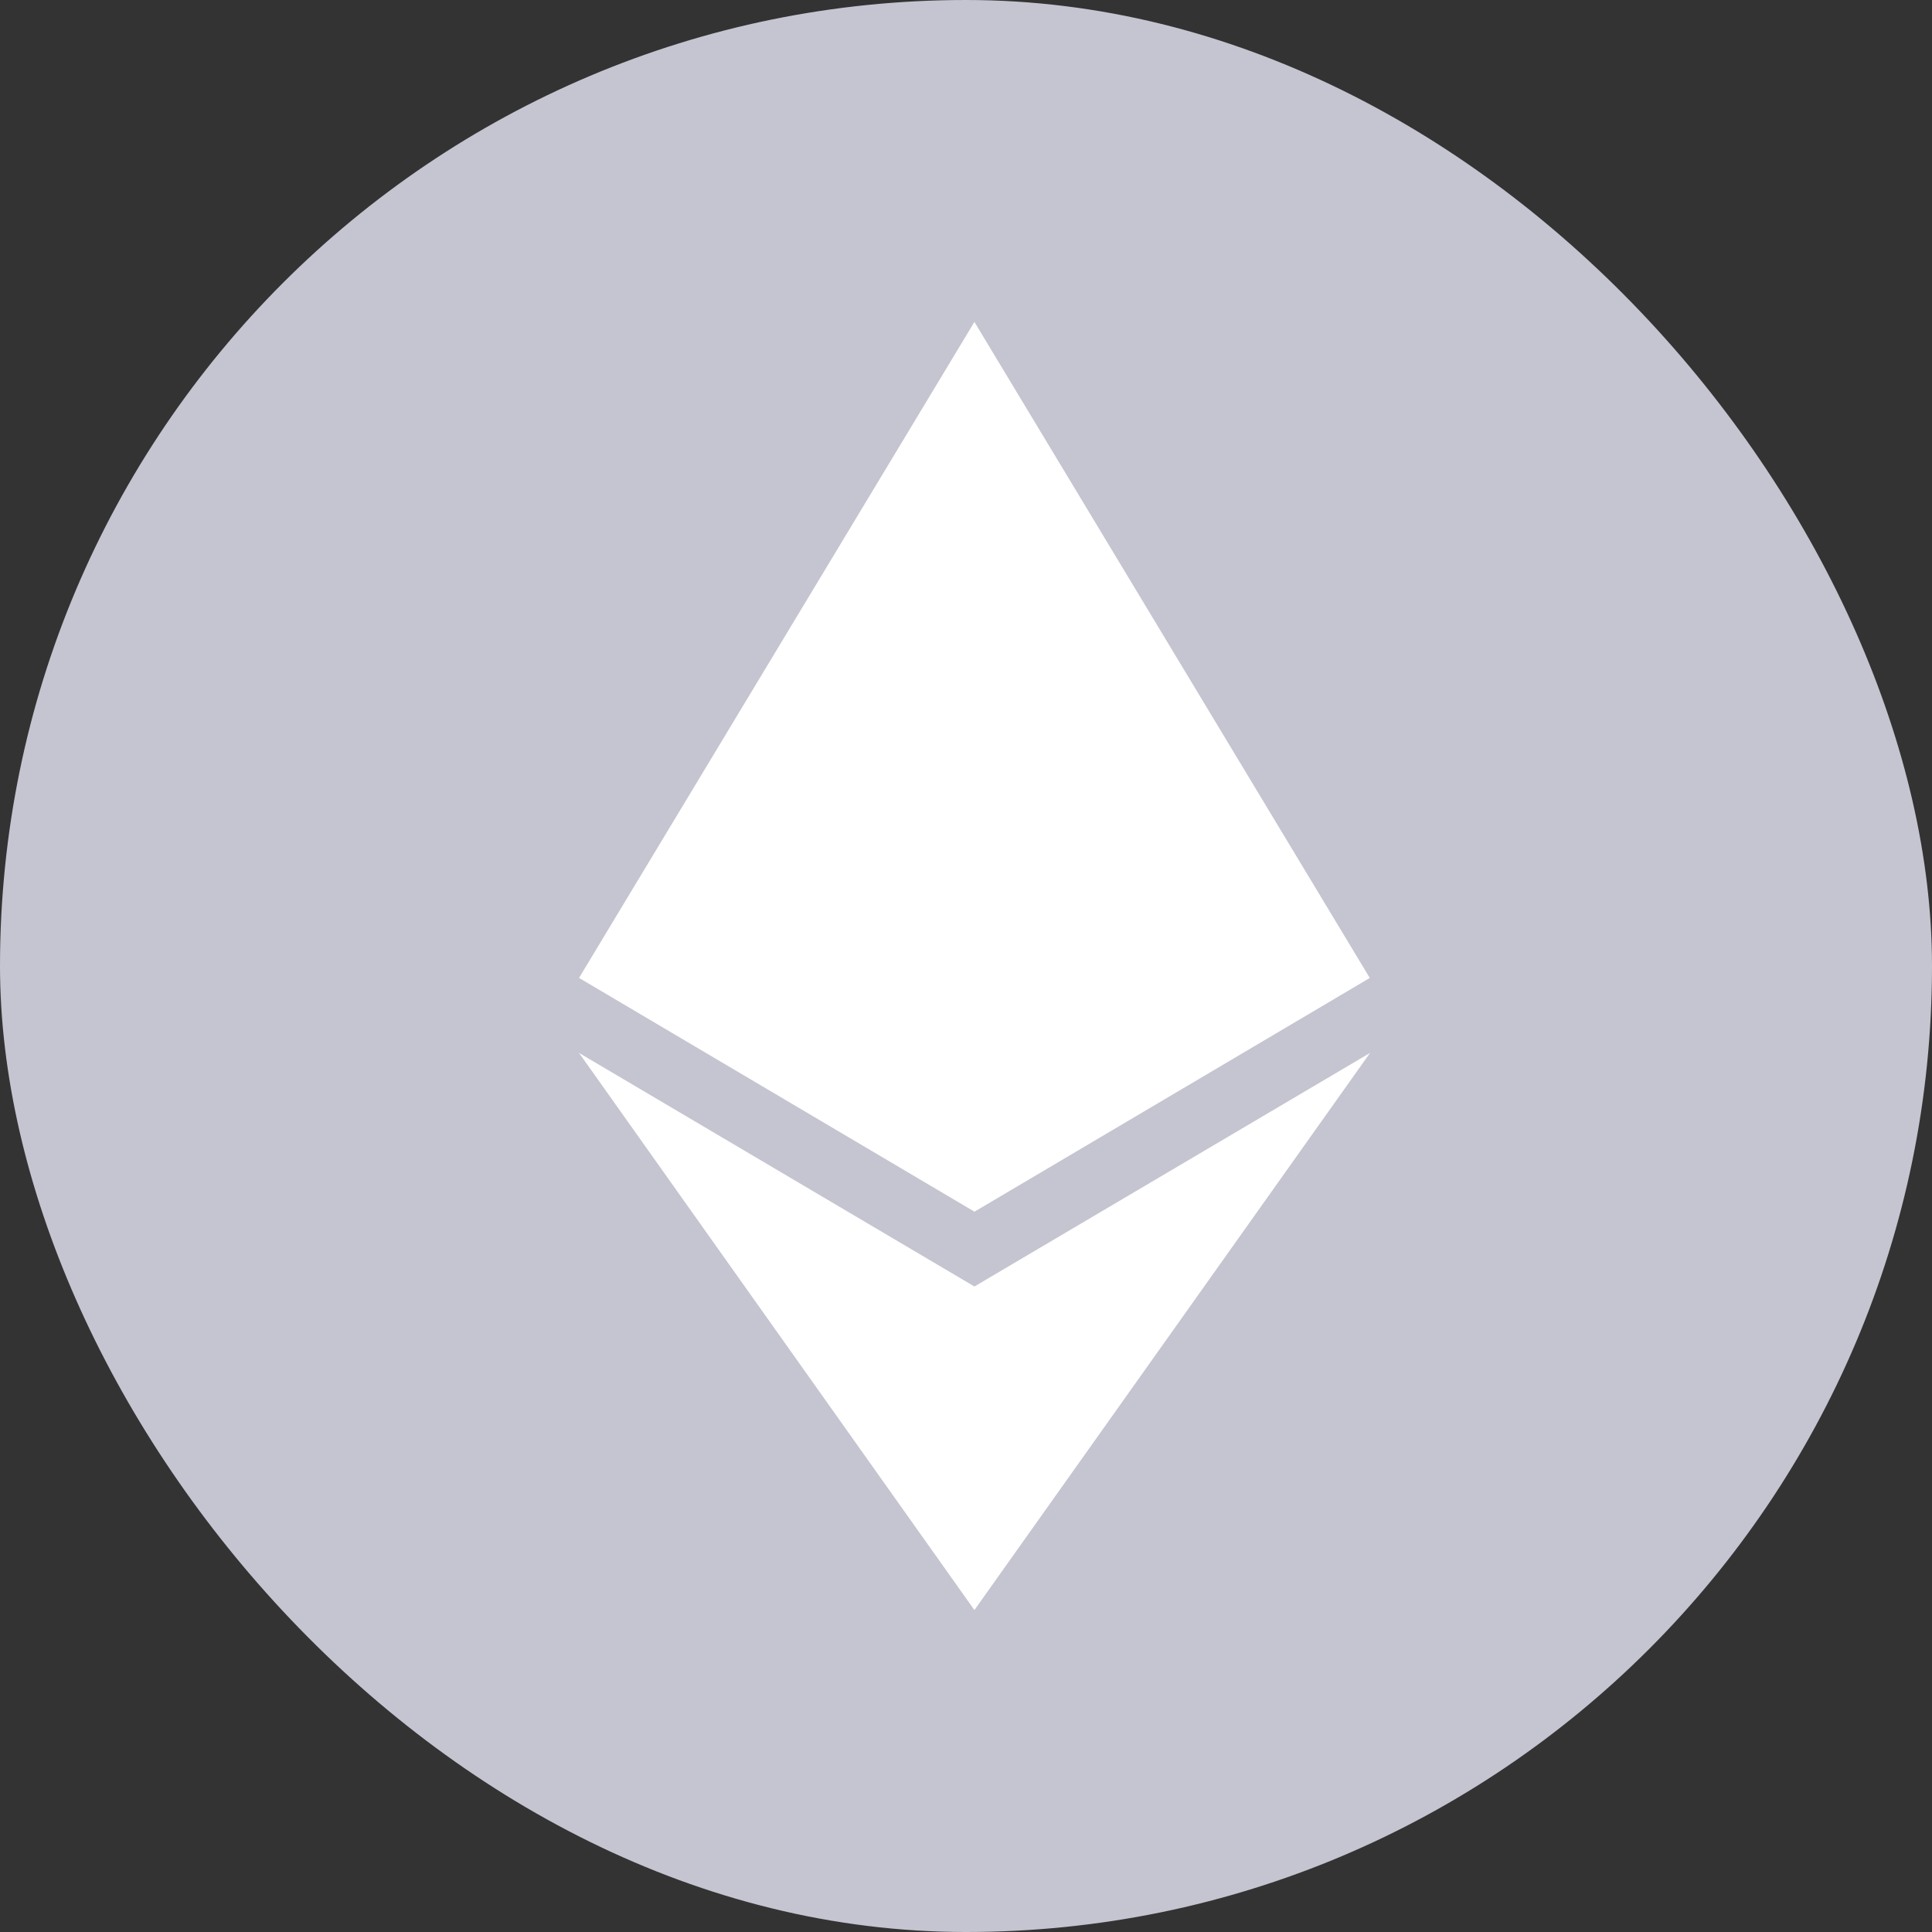 <svg width="24" height="24" viewBox="0 0 24 24" fill="none" xmlns="http://www.w3.org/2000/svg">
<rect x="0" y="0" width="24" height="24" fill="#333333" stroke="none"/>
<rect width="24" height="24" rx="12" fill="#C5C5D1"/>
<g clip-path="url(#clip0_1217_4592)">
<path fill-rule="evenodd" clip-rule="evenodd" d="M7.193 12.148L12.104 4V4.004L12.105 4L17.015 12.147L17.017 12.148L12.107 15.051V15.05L12.105 15.051L12.104 15.05V15.051V15.051L7.193 12.148L7.193 12.148L7.193 12.148L7.193 12.148ZM12.104 19.996V20L7.193 13.08L12.104 15.981V15.983L12.105 15.981L17.019 13.08L12.105 20L12.104 19.996Z" fill="white"/>
</g>
<defs>
<clipPath id="clip0_1217_4592">
<rect width="16" height="16" fill="white" transform="translate(4 4)"/>
</clipPath>
</defs>
</svg>
